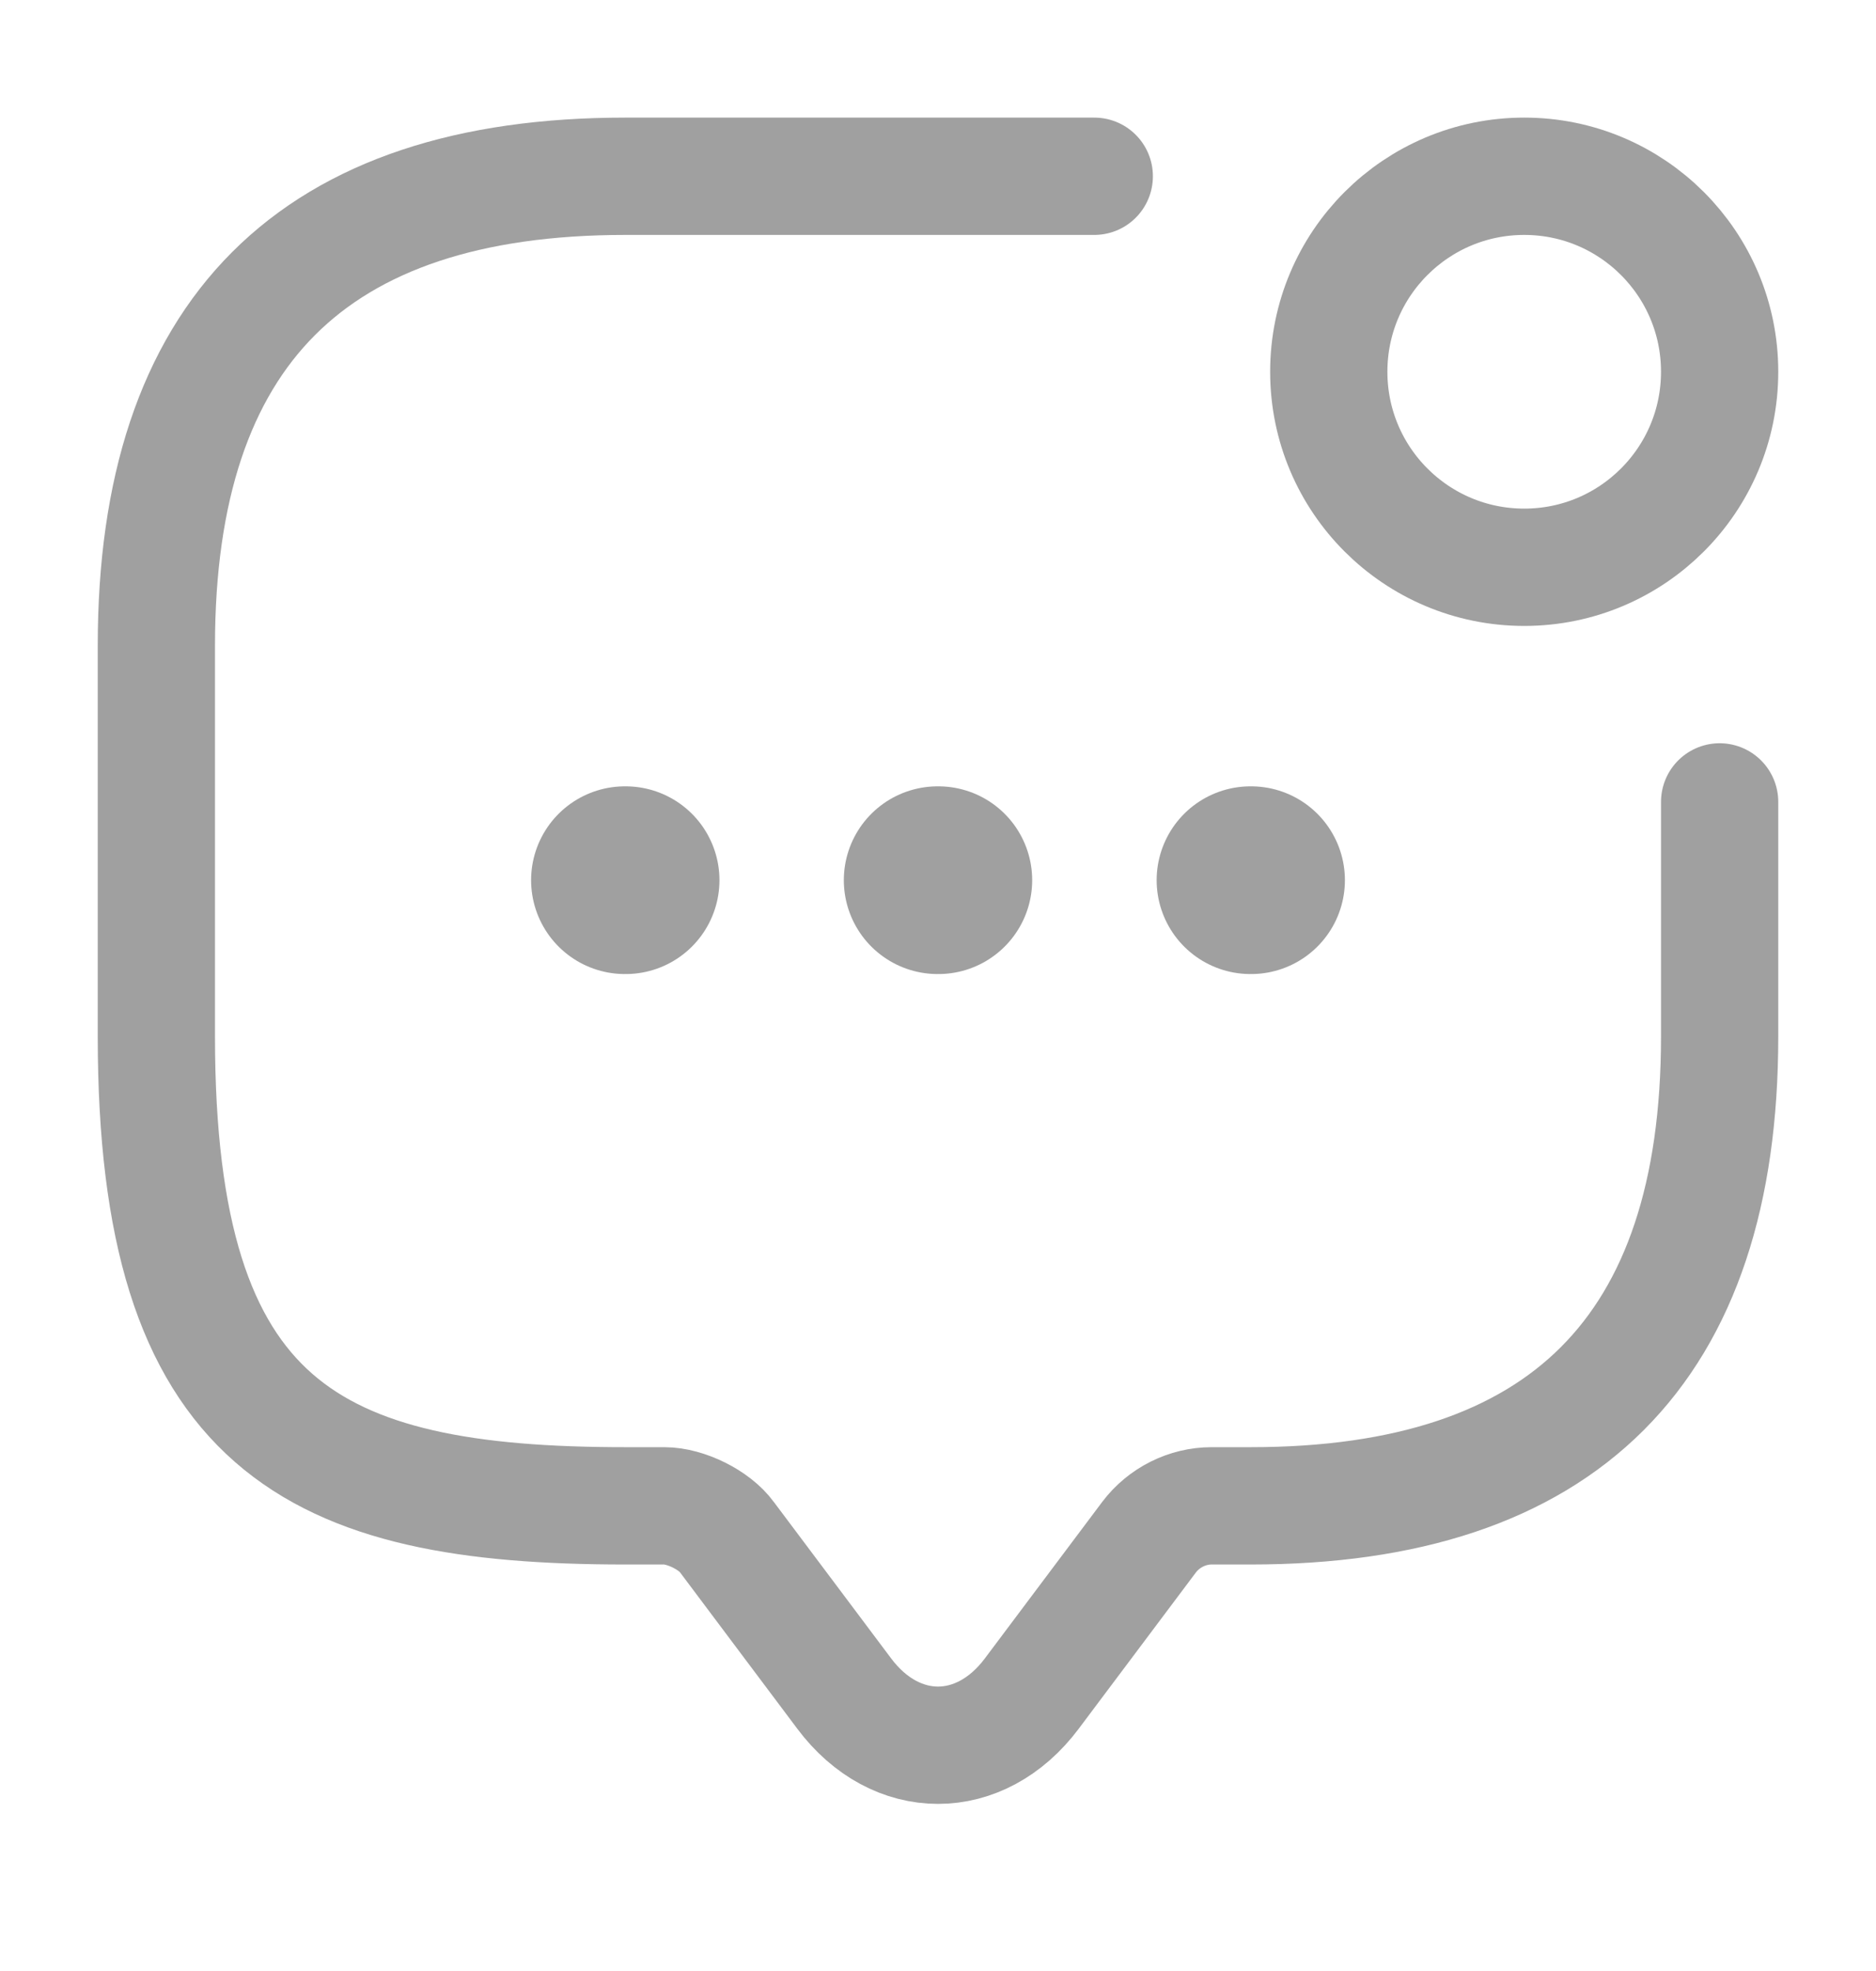 <svg width="20" height="21" viewBox="0 0 20 21" fill="none" xmlns="http://www.w3.org/2000/svg">
<path d="M18.333 8.544V11.044C18.333 14.378 16.666 16.044 13.333 16.044H12.916C12.658 16.044 12.408 16.169 12.25 16.378L11 18.044C10.45 18.778 9.55 18.778 9 18.044L7.75 16.378C7.617 16.194 7.308 16.044 7.083 16.044H6.667C3.333 16.044 1.667 15.211 1.667 11.044V6.878C1.667 3.544 3.333 1.878 6.667 1.878H11.666" stroke="#A0A0A0" stroke-width="1.25" stroke-miterlimit="10" stroke-linecap="round" stroke-linejoin="round"/>
<path d="M16.25 6.044C17.4 6.044 18.333 5.112 18.333 3.961C18.333 2.81 17.4 1.878 16.25 1.878C15.099 1.878 14.166 2.81 14.166 3.961C14.166 5.112 15.099 6.044 16.25 6.044Z" stroke="#A0A0A0" stroke-width="1.25" stroke-linecap="round" stroke-linejoin="round"/>
<path d="M13.331 9.378H13.338" stroke="#A0A0A0" stroke-width="2" stroke-linecap="round" stroke-linejoin="round"/>
<path d="M9.996 9.378H10.004" stroke="#A0A0A0" stroke-width="2" stroke-linecap="round" stroke-linejoin="round"/>
<path d="M6.662 9.378H6.67" stroke="#A0A0A0" stroke-width="2" stroke-linecap="round" stroke-linejoin="round"/>
</svg>
